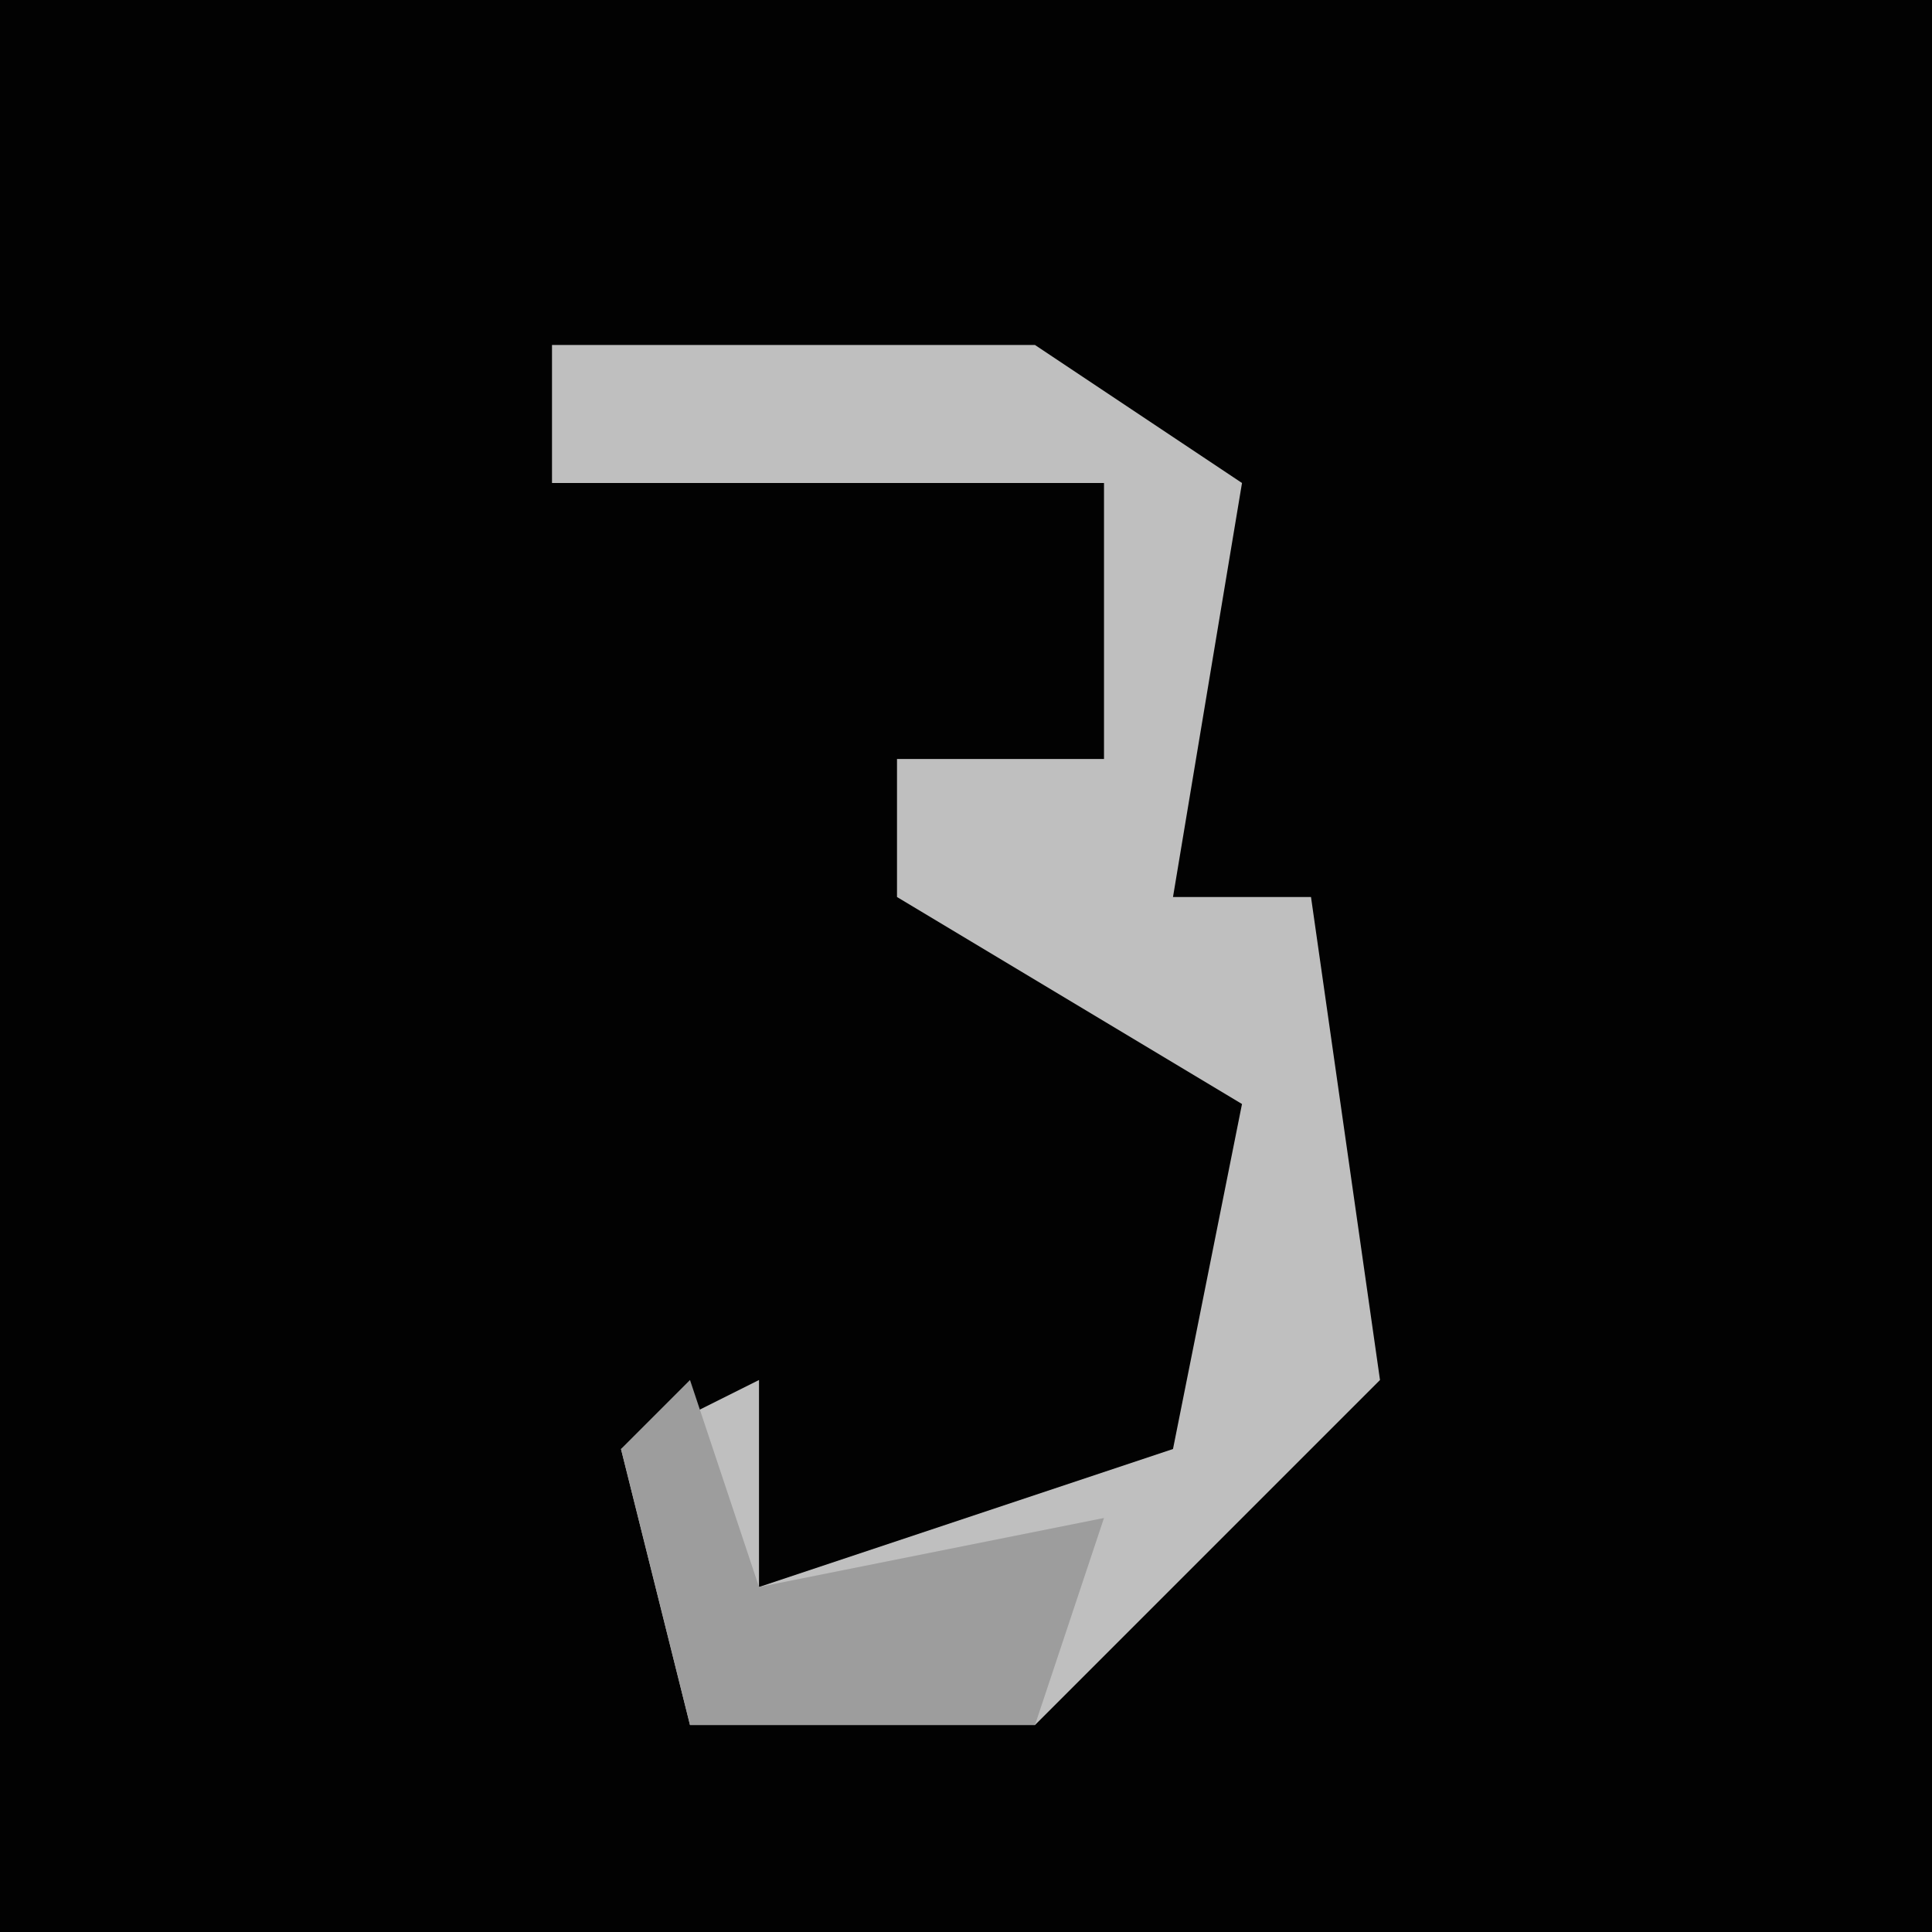 <?xml version="1.0" encoding="UTF-8"?>
<svg version="1.1" xmlns="http://www.w3.org/2000/svg" width="28" height="28">
<path d="M0,0 L28,0 L28,28 L0,28 Z " fill="#020202" transform="translate(0,0)"/>
<path d="M0,0 L7,0 L10,2 L9,8 L11,8 L12,15 L7,20 L2,20 L1,16 L3,15 L3,18 L9,16 L10,11 L5,8 L5,6 L8,6 L8,2 L0,2 Z " fill="#BFBFBF" transform="translate(8,5)"/>
<path d="M0,0 L1,3 L6,2 L5,5 L0,5 L-1,1 Z " fill="#9D9D9D" transform="translate(10,20)"/>
</svg>
